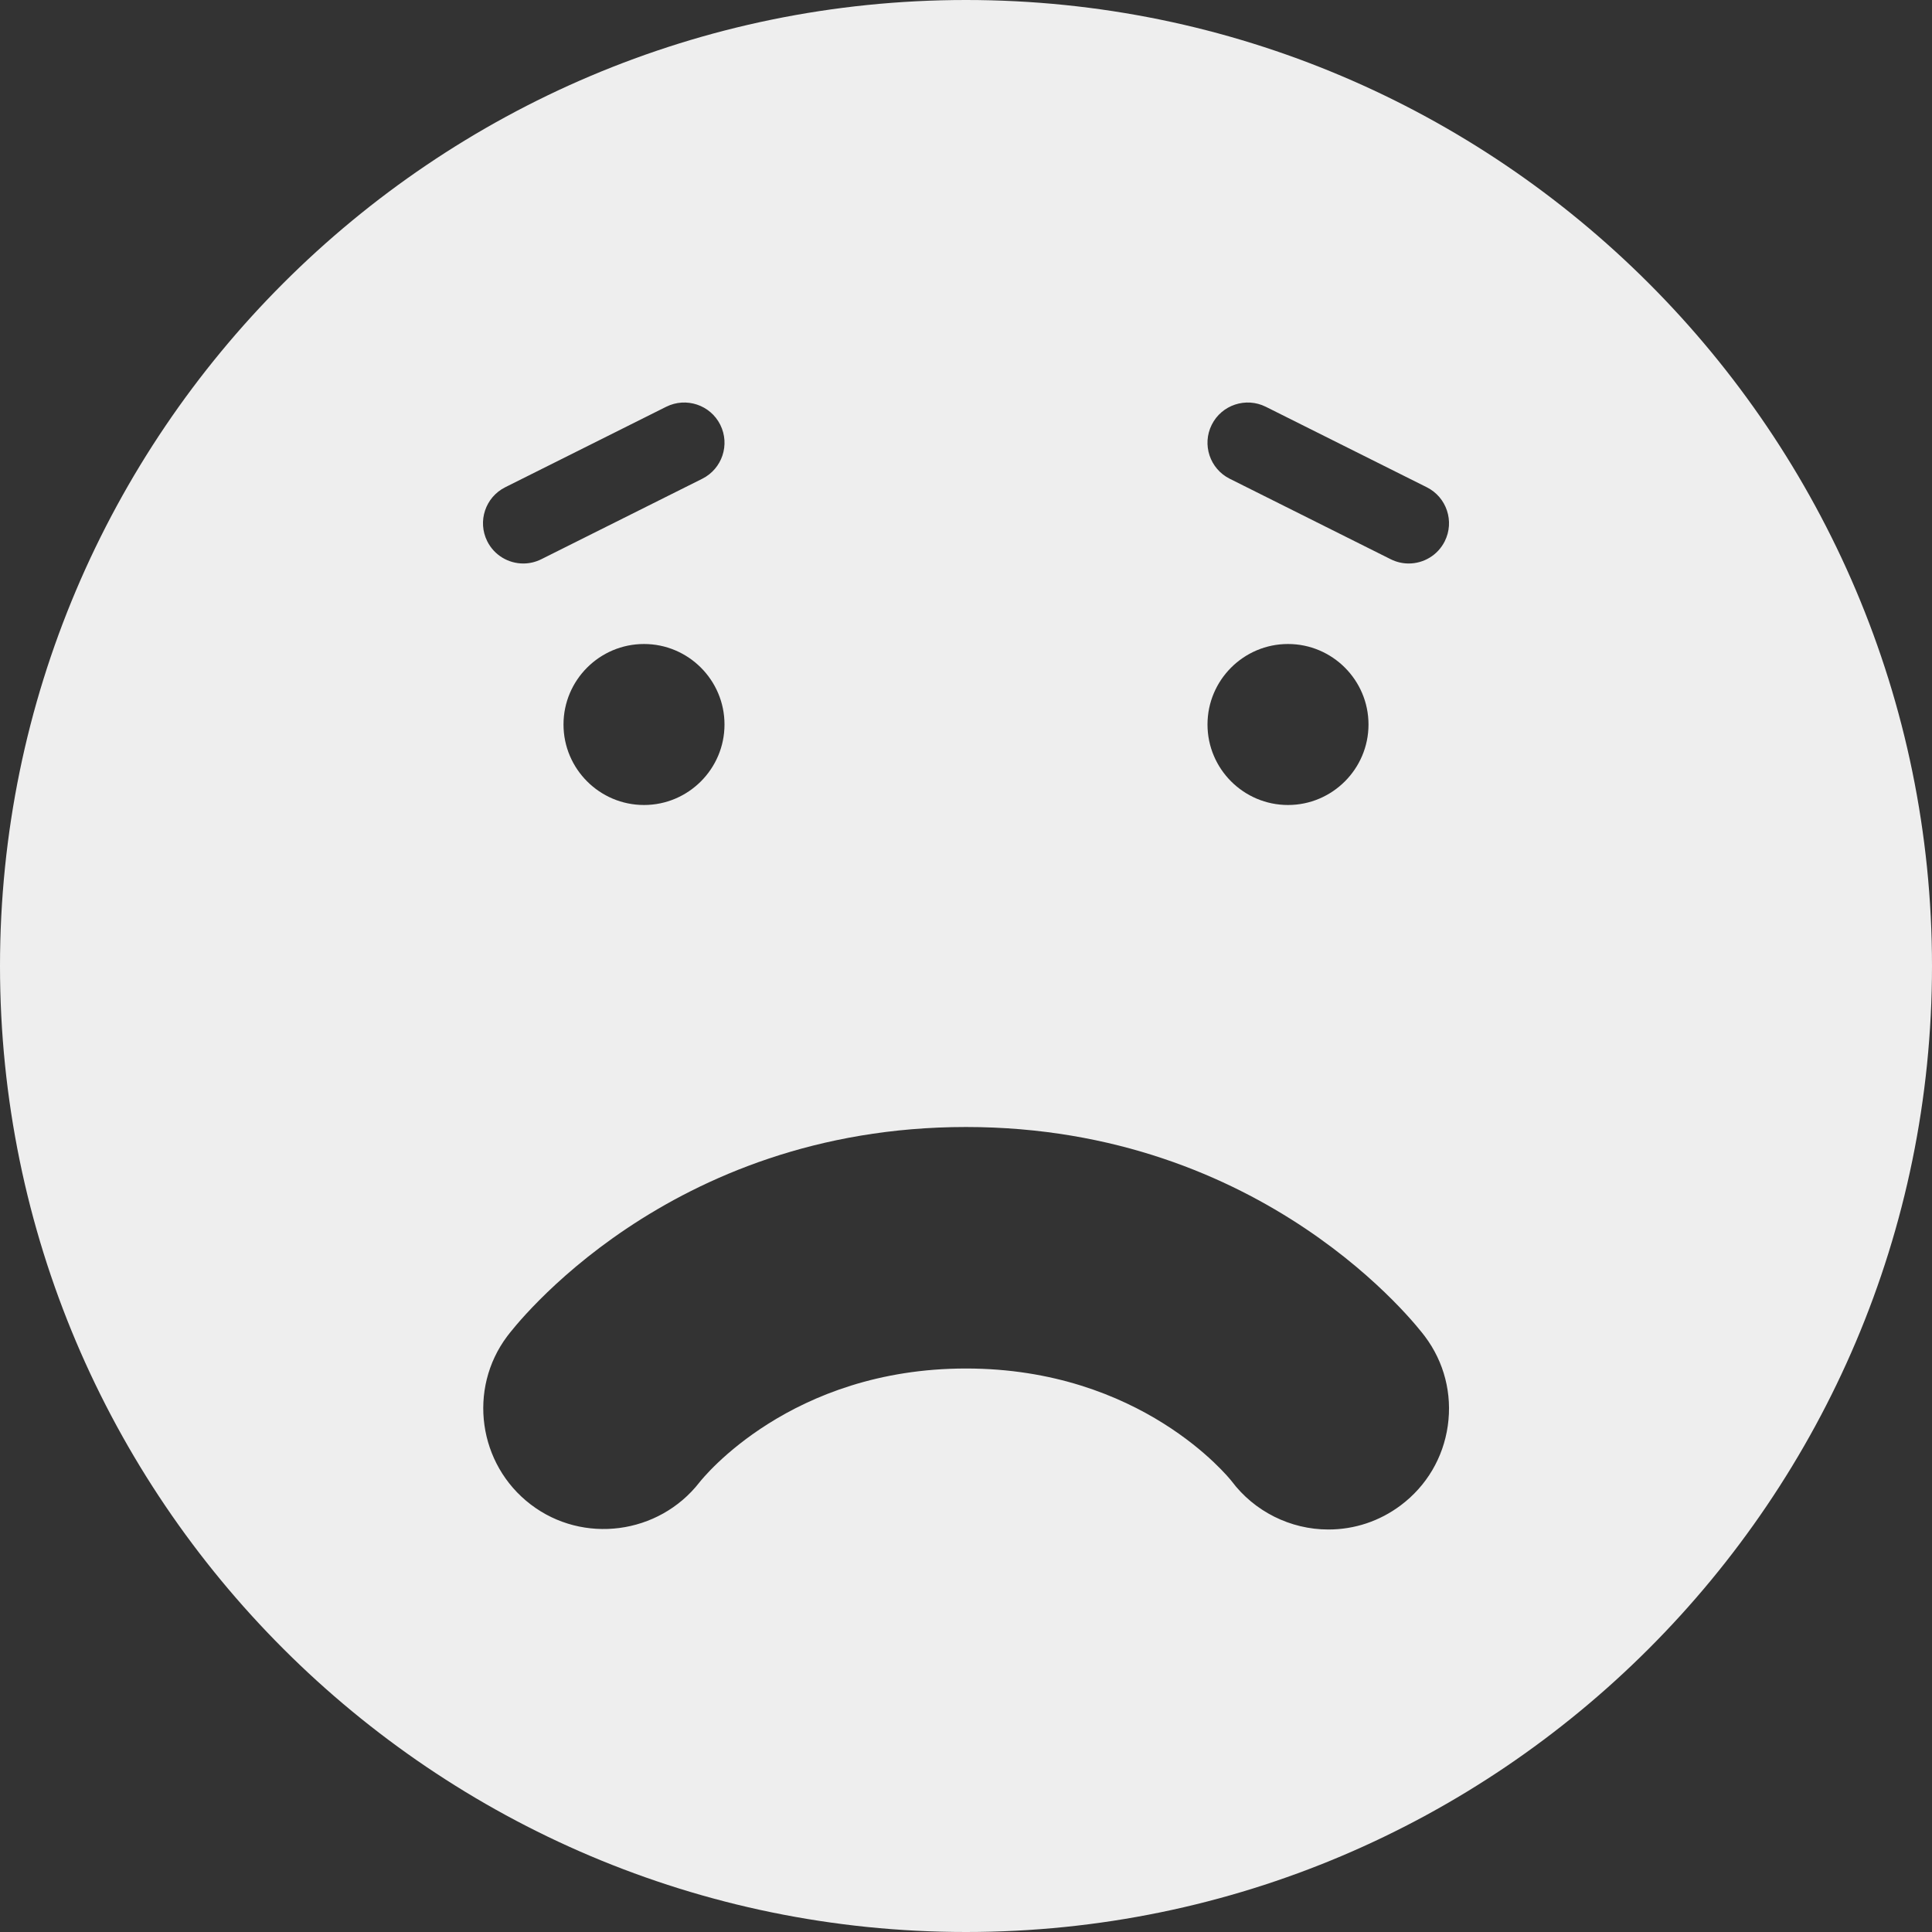<?xml version="1.0" encoding="iso-8859-1"?>
<!-- Generator: Adobe Illustrator 19.0.0, SVG Export Plug-In . SVG Version: 6.00 Build 0)  -->
<svg fill='#eeeeee' version="1.1" id="Capa_1" xmlns="http://www.w3.org/2000/svg" xmlns:xlink="http://www.w3.org/1999/xlink" x="0px" y="0px"
	 viewBox="0 0 512 512" style="enable-background:new 0 0 512 512;" xml:space="preserve">
<rect x="0" y="0" width="512" height="512" fill="#333333" stroke="none"/>
<g>
	<g>
		<path d="M256,0C114.844,0,0,114.844,0,256s114.844,256,256,256s256-114.844,256-256S397.156,0,256,0z M321.125,112.563
			c2.635-5.271,9.052-7.385,14.313-4.771l42.667,21.333c5.271,2.635,7.406,9.042,4.771,14.313c-1.875,3.74-5.635,5.896-9.552,5.896
			c-1.604,0-3.229-0.365-4.76-1.125l-42.667-21.333C320.625,124.24,318.49,117.833,321.125,112.563z M341.333,170.667
			c11.76,0,21.333,9.573,21.333,21.333s-9.573,21.333-21.333,21.333C329.573,213.333,320,203.76,320,192
			S329.573,170.667,341.333,170.667z M133.896,129.125l42.667-21.333c5.271-2.615,11.677-0.5,14.313,4.771s0.5,11.677-4.771,14.313
			l-42.667,21.333c-1.531,0.76-3.156,1.125-4.76,1.125c-3.917,0-7.677-2.156-9.552-5.896
			C126.49,138.167,128.625,131.76,133.896,129.125z M192,192c0,11.76-9.573,21.333-21.333,21.333
			c-11.76,0-21.333-9.573-21.333-21.333s9.573-21.333,21.333-21.333C182.427,170.667,192,180.24,192,192z M383.677,377.854
			c-1.208,8.469-5.635,15.948-12.479,21.083c-5.573,4.177-12.208,6.396-19.177,6.396c-10.031,0-19.604-4.781-25.615-12.802
			c-0.823-1.031-23.99-29.865-70.406-29.865c-46.458,0-69.677,28.948-70.646,30.188c-10.781,13.813-30.854,16.438-44.708,5.844
			c-13.917-10.615-16.708-30.604-6.24-44.563c1.677-2.25,42.302-55.469,121.594-55.469s119.917,53.219,121.615,55.49
			C382.729,360.969,384.885,369.396,383.677,377.854z"/>
	</g>
</g>
<g>
</g>
<g>
</g>
<g>
</g>
<g>
</g>
<g>
</g>
<g>
</g>
<g>
</g>
<g>
</g>
<g>
</g>
<g>
</g>
<g>
</g>
<g>
</g>
<g>
</g>
<g>
</g>
<g>
</g>
</svg>

